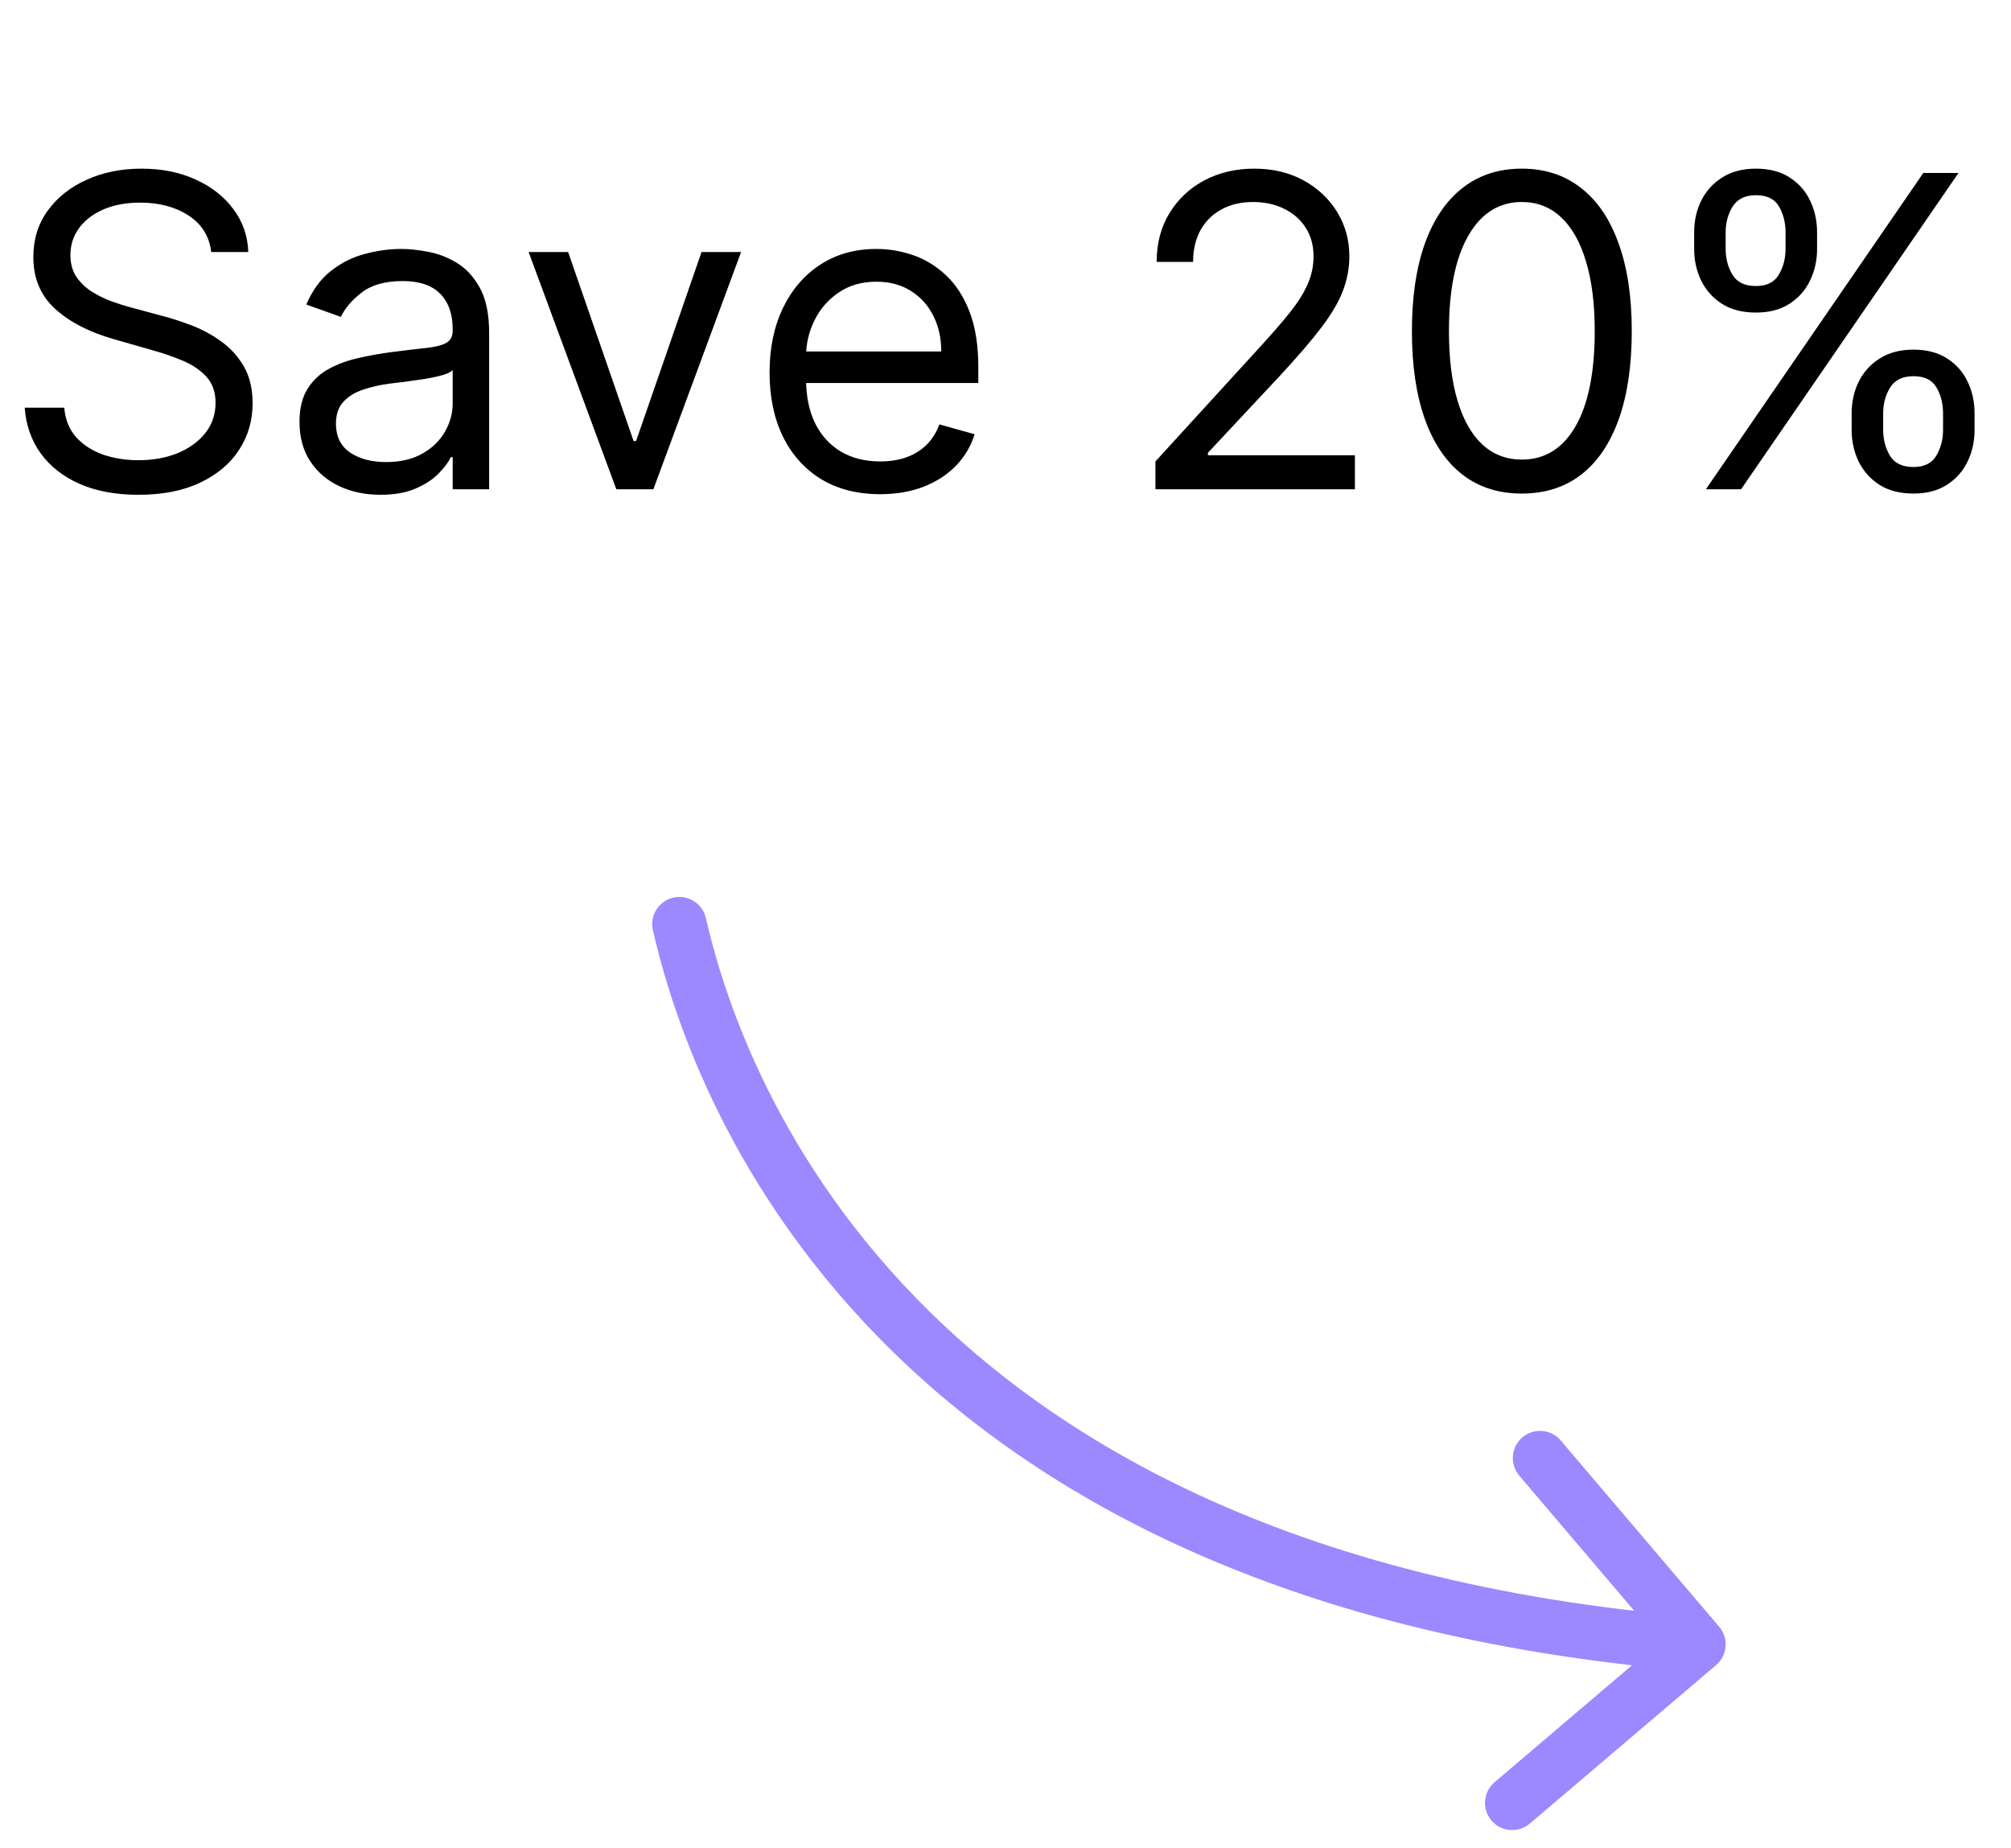 <svg width="74" height="68" viewBox="0 0 74 68" fill="none" xmlns="http://www.w3.org/2000/svg">
<path d="M7.773 9.273C7.705 8.697 7.428 8.25 6.943 7.932C6.458 7.614 5.864 7.455 5.159 7.455C4.644 7.455 4.193 7.538 3.807 7.705C3.424 7.871 3.125 8.1 2.909 8.392C2.697 8.684 2.591 9.015 2.591 9.386C2.591 9.697 2.665 9.964 2.812 10.188C2.964 10.407 3.157 10.591 3.392 10.739C3.627 10.883 3.873 11.002 4.131 11.097C4.388 11.188 4.625 11.261 4.841 11.318L6.023 11.636C6.326 11.716 6.663 11.826 7.034 11.966C7.409 12.106 7.767 12.297 8.108 12.54C8.453 12.778 8.737 13.085 8.96 13.46C9.184 13.835 9.295 14.296 9.295 14.841C9.295 15.47 9.131 16.038 8.801 16.546C8.475 17.053 7.998 17.456 7.369 17.756C6.744 18.055 5.985 18.204 5.091 18.204C4.258 18.204 3.536 18.07 2.926 17.801C2.32 17.532 1.843 17.157 1.494 16.676C1.15 16.195 0.955 15.636 0.909 15H2.364C2.402 15.439 2.549 15.803 2.807 16.091C3.068 16.375 3.398 16.587 3.795 16.727C4.197 16.864 4.629 16.932 5.091 16.932C5.629 16.932 6.112 16.845 6.54 16.671C6.968 16.492 7.307 16.246 7.557 15.932C7.807 15.614 7.932 15.242 7.932 14.818C7.932 14.432 7.824 14.117 7.608 13.875C7.392 13.633 7.108 13.436 6.756 13.284C6.403 13.133 6.023 13 5.614 12.886L4.182 12.477C3.273 12.216 2.553 11.843 2.023 11.358C1.492 10.873 1.227 10.239 1.227 9.455C1.227 8.803 1.403 8.235 1.756 7.75C2.112 7.261 2.589 6.883 3.188 6.614C3.79 6.341 4.462 6.205 5.205 6.205C5.955 6.205 6.621 6.339 7.205 6.608C7.788 6.873 8.25 7.237 8.591 7.699C8.936 8.161 9.117 8.686 9.136 9.273H7.773ZM13.999 18.204C13.445 18.204 12.944 18.1 12.493 17.892C12.042 17.68 11.684 17.375 11.419 16.977C11.154 16.576 11.021 16.091 11.021 15.523C11.021 15.023 11.12 14.617 11.317 14.307C11.514 13.992 11.777 13.746 12.107 13.568C12.436 13.39 12.8 13.258 13.197 13.171C13.599 13.079 14.002 13.008 14.408 12.954C14.938 12.886 15.368 12.835 15.697 12.801C16.031 12.763 16.273 12.701 16.425 12.614C16.58 12.527 16.658 12.375 16.658 12.159V12.114C16.658 11.553 16.504 11.117 16.197 10.807C15.894 10.496 15.434 10.341 14.817 10.341C14.177 10.341 13.675 10.481 13.311 10.761C12.947 11.042 12.692 11.341 12.544 11.659L11.271 11.204C11.499 10.674 11.802 10.261 12.18 9.966C12.563 9.667 12.98 9.458 13.43 9.341C13.885 9.22 14.332 9.159 14.771 9.159C15.052 9.159 15.374 9.193 15.737 9.261C16.105 9.326 16.459 9.46 16.8 9.665C17.144 9.869 17.43 10.178 17.658 10.591C17.885 11.004 17.999 11.557 17.999 12.25V18H16.658V16.818H16.59C16.499 17.008 16.347 17.21 16.135 17.426C15.923 17.642 15.641 17.826 15.288 17.977C14.936 18.129 14.506 18.204 13.999 18.204ZM14.203 17C14.733 17 15.18 16.896 15.544 16.688C15.912 16.479 16.188 16.21 16.374 15.881C16.563 15.551 16.658 15.204 16.658 14.841V13.614C16.601 13.682 16.476 13.744 16.283 13.801C16.093 13.854 15.874 13.902 15.624 13.943C15.377 13.981 15.137 14.015 14.902 14.046C14.671 14.072 14.483 14.095 14.339 14.114C13.991 14.159 13.665 14.233 13.362 14.335C13.063 14.434 12.82 14.583 12.635 14.784C12.453 14.981 12.362 15.25 12.362 15.591C12.362 16.057 12.535 16.409 12.879 16.648C13.228 16.883 13.669 17 14.203 17ZM27.27 9.273L24.043 18H22.679L19.452 9.273H20.906L23.315 16.227H23.406L25.815 9.273H27.27ZM32.386 18.182C31.546 18.182 30.82 17.996 30.21 17.625C29.604 17.25 29.136 16.727 28.807 16.057C28.481 15.383 28.318 14.598 28.318 13.704C28.318 12.811 28.481 12.023 28.807 11.341C29.136 10.655 29.595 10.121 30.182 9.739C30.773 9.352 31.462 9.159 32.25 9.159C32.705 9.159 33.153 9.235 33.597 9.386C34.04 9.538 34.443 9.784 34.807 10.125C35.17 10.462 35.46 10.909 35.676 11.466C35.892 12.023 36 12.708 36 13.523V14.091H29.273V12.932H34.636C34.636 12.439 34.538 12 34.341 11.614C34.148 11.227 33.871 10.922 33.511 10.699C33.155 10.475 32.735 10.364 32.25 10.364C31.716 10.364 31.254 10.496 30.864 10.761C30.477 11.023 30.18 11.364 29.972 11.784C29.763 12.204 29.659 12.655 29.659 13.136V13.909C29.659 14.568 29.773 15.127 30 15.585C30.231 16.04 30.551 16.386 30.96 16.625C31.369 16.86 31.845 16.977 32.386 16.977C32.739 16.977 33.057 16.928 33.341 16.829C33.629 16.727 33.877 16.576 34.085 16.375C34.294 16.171 34.455 15.917 34.568 15.614L35.864 15.977C35.727 16.417 35.498 16.803 35.176 17.136C34.854 17.466 34.456 17.724 33.983 17.909C33.51 18.091 32.977 18.182 32.386 18.182ZM42.517 18V16.977L46.358 12.773C46.809 12.28 47.18 11.852 47.472 11.489C47.763 11.121 47.979 10.777 48.119 10.454C48.263 10.129 48.335 9.788 48.335 9.432C48.335 9.023 48.237 8.669 48.04 8.369C47.847 8.07 47.581 7.839 47.244 7.676C46.907 7.513 46.528 7.432 46.108 7.432C45.661 7.432 45.271 7.525 44.938 7.71C44.608 7.892 44.352 8.148 44.17 8.477C43.992 8.807 43.903 9.193 43.903 9.636H42.562C42.562 8.955 42.72 8.356 43.034 7.841C43.349 7.326 43.776 6.924 44.318 6.636C44.864 6.348 45.475 6.205 46.153 6.205C46.835 6.205 47.439 6.348 47.966 6.636C48.492 6.924 48.905 7.312 49.205 7.801C49.504 8.29 49.653 8.833 49.653 9.432C49.653 9.86 49.576 10.278 49.42 10.688C49.269 11.093 49.004 11.546 48.625 12.046C48.25 12.542 47.729 13.148 47.062 13.864L44.449 16.659V16.75H49.858V18H42.517ZM56 18.159C55.144 18.159 54.415 17.926 53.812 17.46C53.21 16.991 52.75 16.311 52.432 15.421C52.114 14.527 51.955 13.447 51.955 12.182C51.955 10.924 52.114 9.85 52.432 8.96C52.754 8.066 53.216 7.384 53.818 6.915C54.424 6.441 55.151 6.205 56 6.205C56.849 6.205 57.574 6.441 58.176 6.915C58.782 7.384 59.244 8.066 59.562 8.96C59.885 9.85 60.045 10.924 60.045 12.182C60.045 13.447 59.886 14.527 59.568 15.421C59.25 16.311 58.79 16.991 58.188 17.46C57.585 17.926 56.856 18.159 56 18.159ZM56 16.909C56.849 16.909 57.508 16.5 57.977 15.682C58.447 14.864 58.682 13.697 58.682 12.182C58.682 11.174 58.574 10.316 58.358 9.608C58.146 8.9 57.839 8.36 57.438 7.989C57.04 7.617 56.561 7.432 56 7.432C55.159 7.432 54.502 7.847 54.028 8.676C53.555 9.502 53.318 10.671 53.318 12.182C53.318 13.189 53.424 14.046 53.636 14.75C53.849 15.454 54.153 15.991 54.551 16.358C54.953 16.725 55.436 16.909 56 16.909ZM68.136 15.818V15.204C68.136 14.78 68.224 14.392 68.398 14.04C68.576 13.684 68.833 13.4 69.171 13.188C69.511 12.972 69.924 12.864 70.409 12.864C70.901 12.864 71.314 12.972 71.648 13.188C71.981 13.4 72.233 13.684 72.403 14.04C72.574 14.392 72.659 14.78 72.659 15.204V15.818C72.659 16.242 72.572 16.633 72.398 16.989C72.227 17.341 71.974 17.625 71.636 17.841C71.303 18.053 70.894 18.159 70.409 18.159C69.917 18.159 69.502 18.053 69.165 17.841C68.828 17.625 68.572 17.341 68.398 16.989C68.224 16.633 68.136 16.242 68.136 15.818ZM69.296 15.204V15.818C69.296 16.171 69.379 16.487 69.546 16.767C69.712 17.044 70 17.182 70.409 17.182C70.807 17.182 71.087 17.044 71.25 16.767C71.417 16.487 71.5 16.171 71.5 15.818V15.204C71.5 14.852 71.421 14.538 71.261 14.261C71.102 13.981 70.818 13.841 70.409 13.841C70.011 13.841 69.725 13.981 69.551 14.261C69.381 14.538 69.296 14.852 69.296 15.204ZM62.341 9.159V8.545C62.341 8.121 62.428 7.733 62.602 7.381C62.78 7.025 63.038 6.741 63.375 6.528C63.716 6.312 64.129 6.205 64.614 6.205C65.106 6.205 65.519 6.312 65.852 6.528C66.186 6.741 66.438 7.025 66.608 7.381C66.778 7.733 66.864 8.121 66.864 8.545V9.159C66.864 9.583 66.776 9.973 66.602 10.329C66.432 10.682 66.178 10.966 65.841 11.182C65.508 11.394 65.099 11.5 64.614 11.5C64.121 11.5 63.706 11.394 63.369 11.182C63.032 10.966 62.776 10.682 62.602 10.329C62.428 9.973 62.341 9.583 62.341 9.159ZM63.5 8.545V9.159C63.5 9.511 63.583 9.828 63.75 10.108C63.917 10.384 64.204 10.523 64.614 10.523C65.011 10.523 65.292 10.384 65.454 10.108C65.621 9.828 65.704 9.511 65.704 9.159V8.545C65.704 8.193 65.625 7.879 65.466 7.602C65.307 7.322 65.023 7.182 64.614 7.182C64.216 7.182 63.93 7.322 63.756 7.602C63.585 7.879 63.5 8.193 63.5 8.545ZM62.773 18L70.773 6.364H72.068L64.068 18H62.773Z" fill="black"/>
<path d="M25.974 33.775C25.85 33.237 25.313 32.901 24.775 33.026C24.237 33.15 23.901 33.687 24.026 34.225L25.974 33.775ZM63.148 61.262C63.569 60.904 63.62 60.273 63.262 59.852L57.43 52.997C57.072 52.576 56.441 52.526 56.02 52.883C55.6 53.241 55.549 53.872 55.907 54.293L61.09 60.386L54.997 65.57C54.576 65.928 54.526 66.559 54.883 66.98C55.241 67.4 55.872 67.451 56.293 67.094L63.148 61.262ZM24.026 34.225C24.545 36.474 26.224 42.667 31.768 48.619C37.33 54.59 46.696 60.229 62.42 61.497L62.58 59.503C47.304 58.271 38.42 52.826 33.232 47.256C28.026 41.666 26.455 35.859 25.974 33.775L24.026 34.225Z" fill="#9C88FF"/>
</svg>
